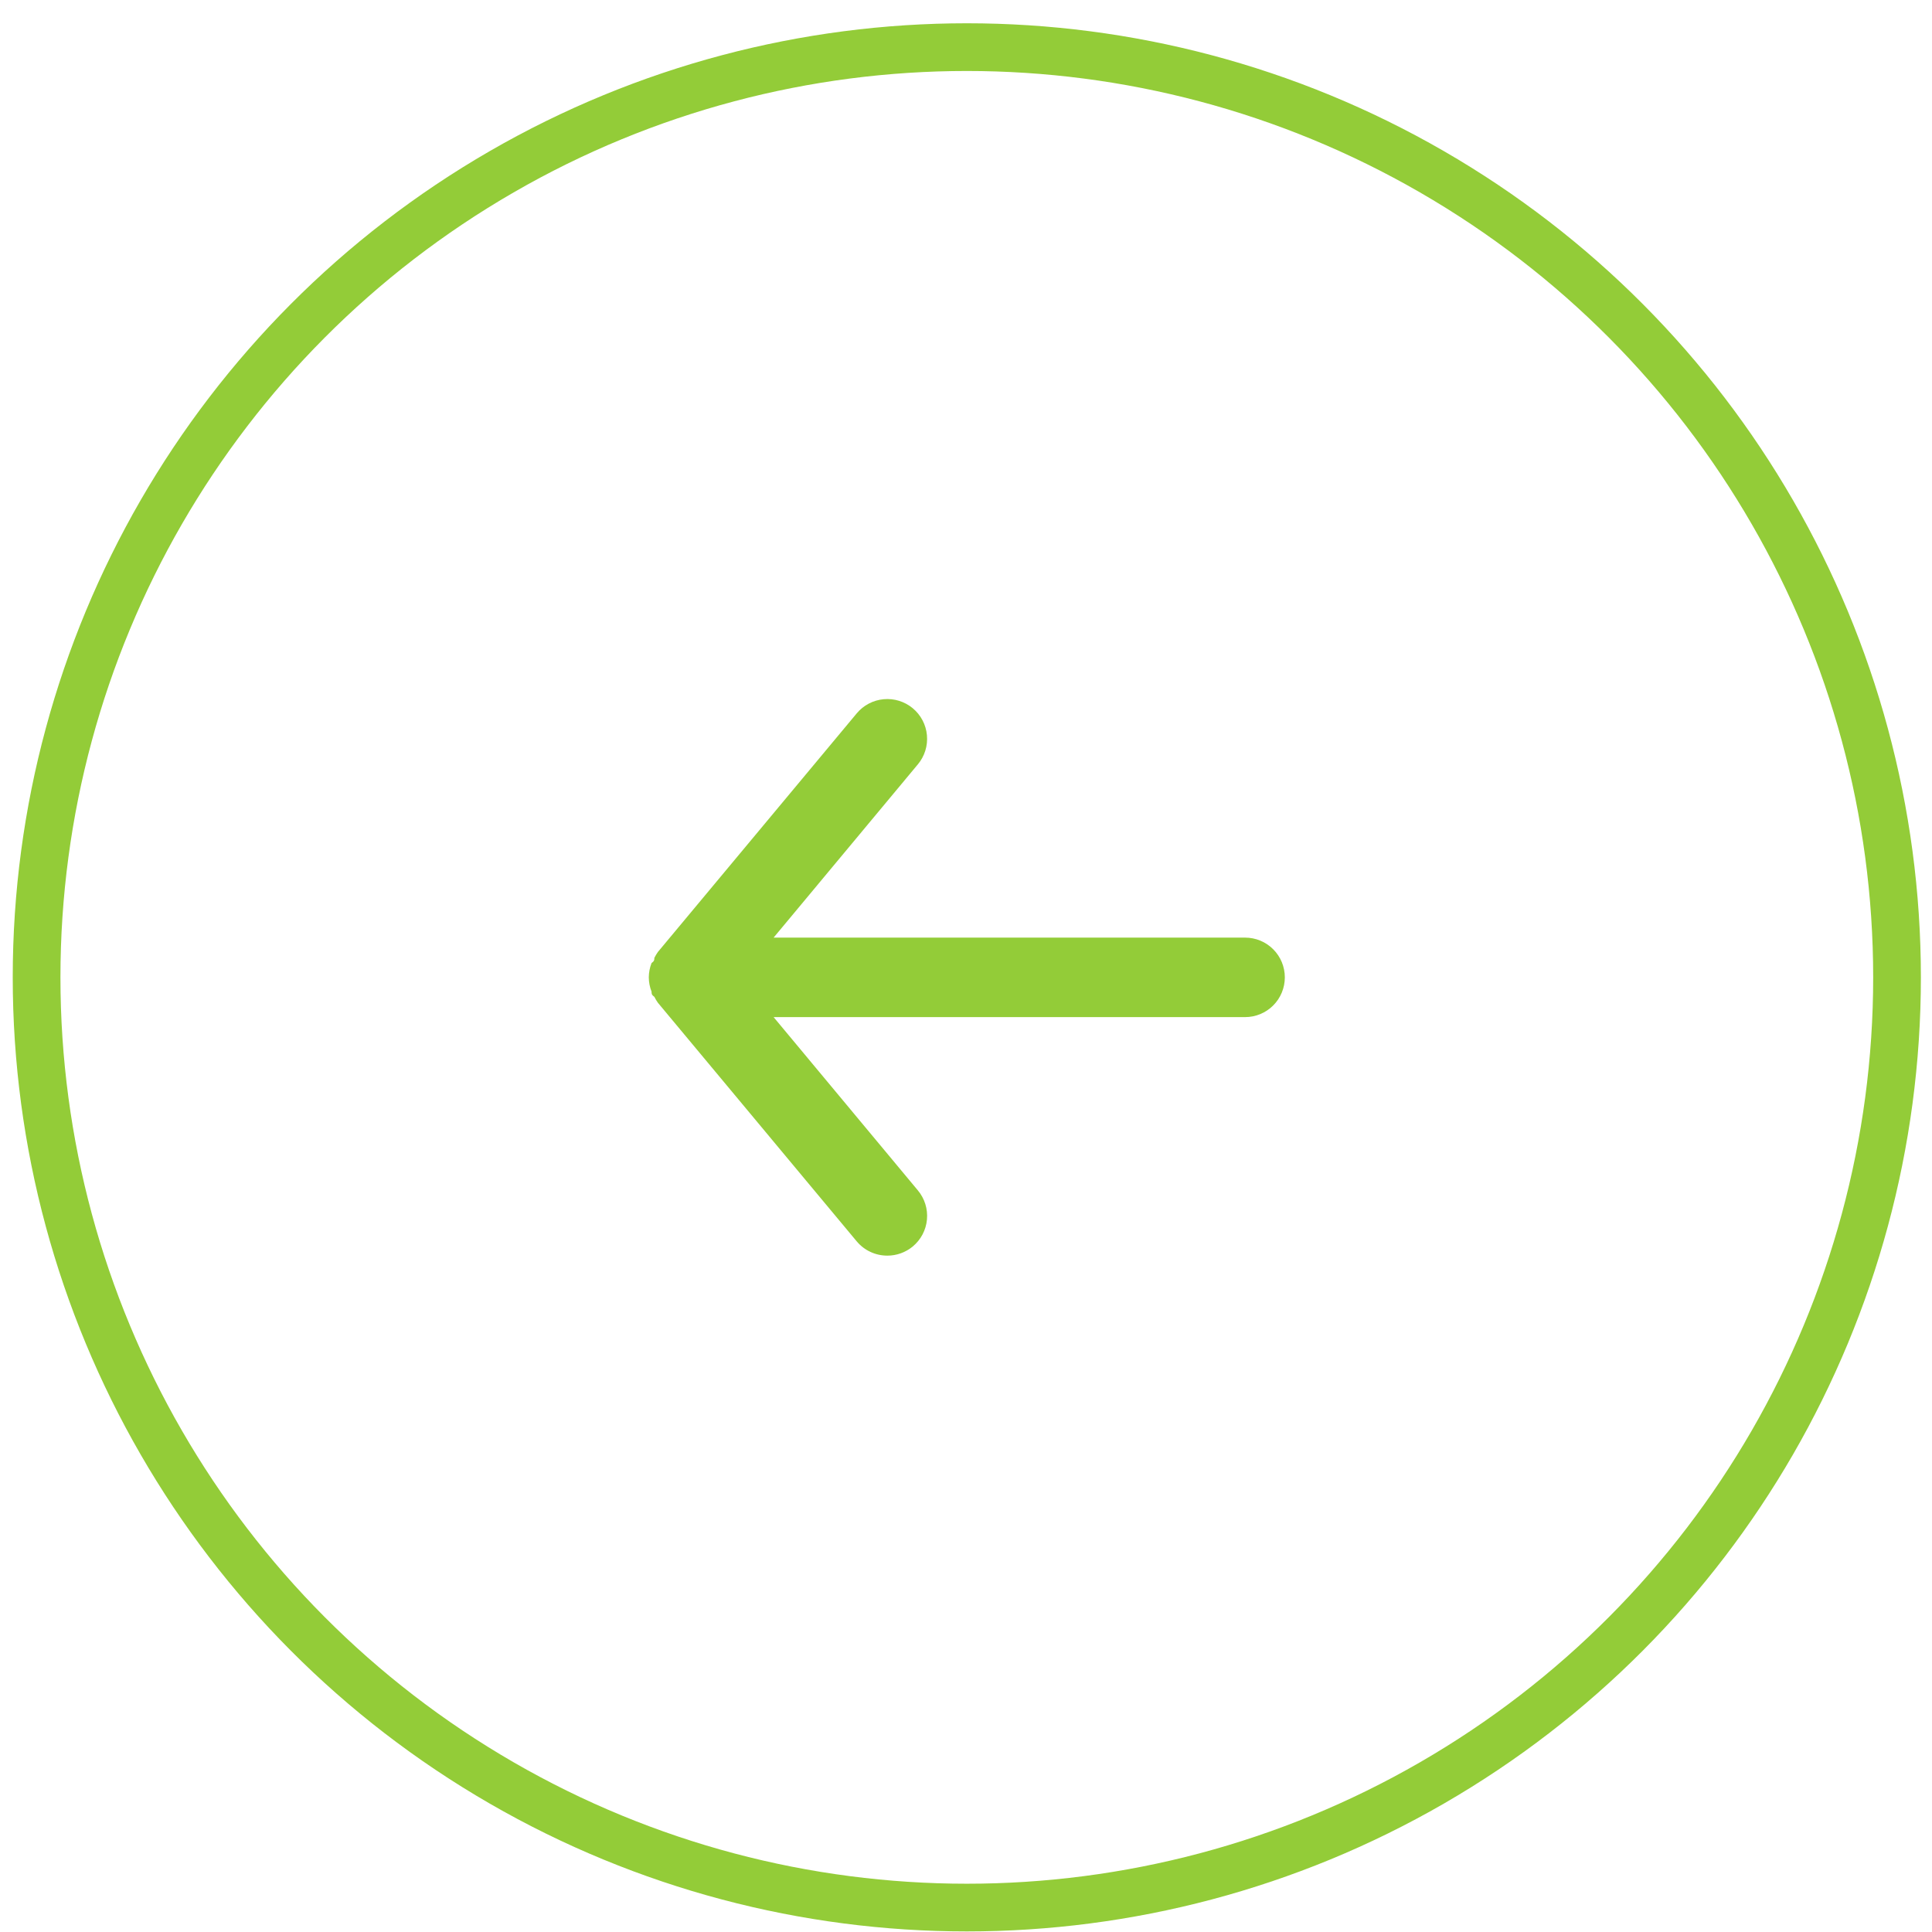 <svg width="81" height="81" viewBox="0 0 81 81" fill="none" xmlns="http://www.w3.org/2000/svg">
<circle cx="40.534" cy="40.976" r="39" stroke="#93CC38" stroke-width="2"/>
<path d="M52.201 39.31H32.434L38.484 32.043C38.767 31.703 38.903 31.264 38.862 30.823C38.822 30.383 38.608 29.976 38.267 29.693C37.927 29.41 37.488 29.274 37.047 29.315C36.607 29.355 36.2 29.569 35.917 29.91L27.584 39.91C27.528 39.989 27.478 40.073 27.434 40.16C27.434 40.243 27.434 40.293 27.317 40.376C27.242 40.568 27.202 40.771 27.201 40.976C27.202 41.182 27.242 41.385 27.317 41.576C27.317 41.66 27.317 41.71 27.434 41.793C27.478 41.88 27.528 41.964 27.584 42.043L35.917 52.043C36.074 52.231 36.27 52.383 36.492 52.486C36.714 52.59 36.956 52.643 37.201 52.643C37.59 52.644 37.968 52.508 38.267 52.26C38.436 52.12 38.576 51.948 38.678 51.754C38.78 51.56 38.843 51.348 38.863 51.13C38.883 50.911 38.86 50.691 38.795 50.482C38.73 50.273 38.624 50.078 38.484 49.91L32.434 42.643H52.201C52.643 42.643 53.067 42.467 53.379 42.155C53.692 41.842 53.867 41.418 53.867 40.976C53.867 40.534 53.692 40.11 53.379 39.798C53.067 39.485 52.643 39.31 52.201 39.31Z" fill="#93CC38"/>
</svg>

